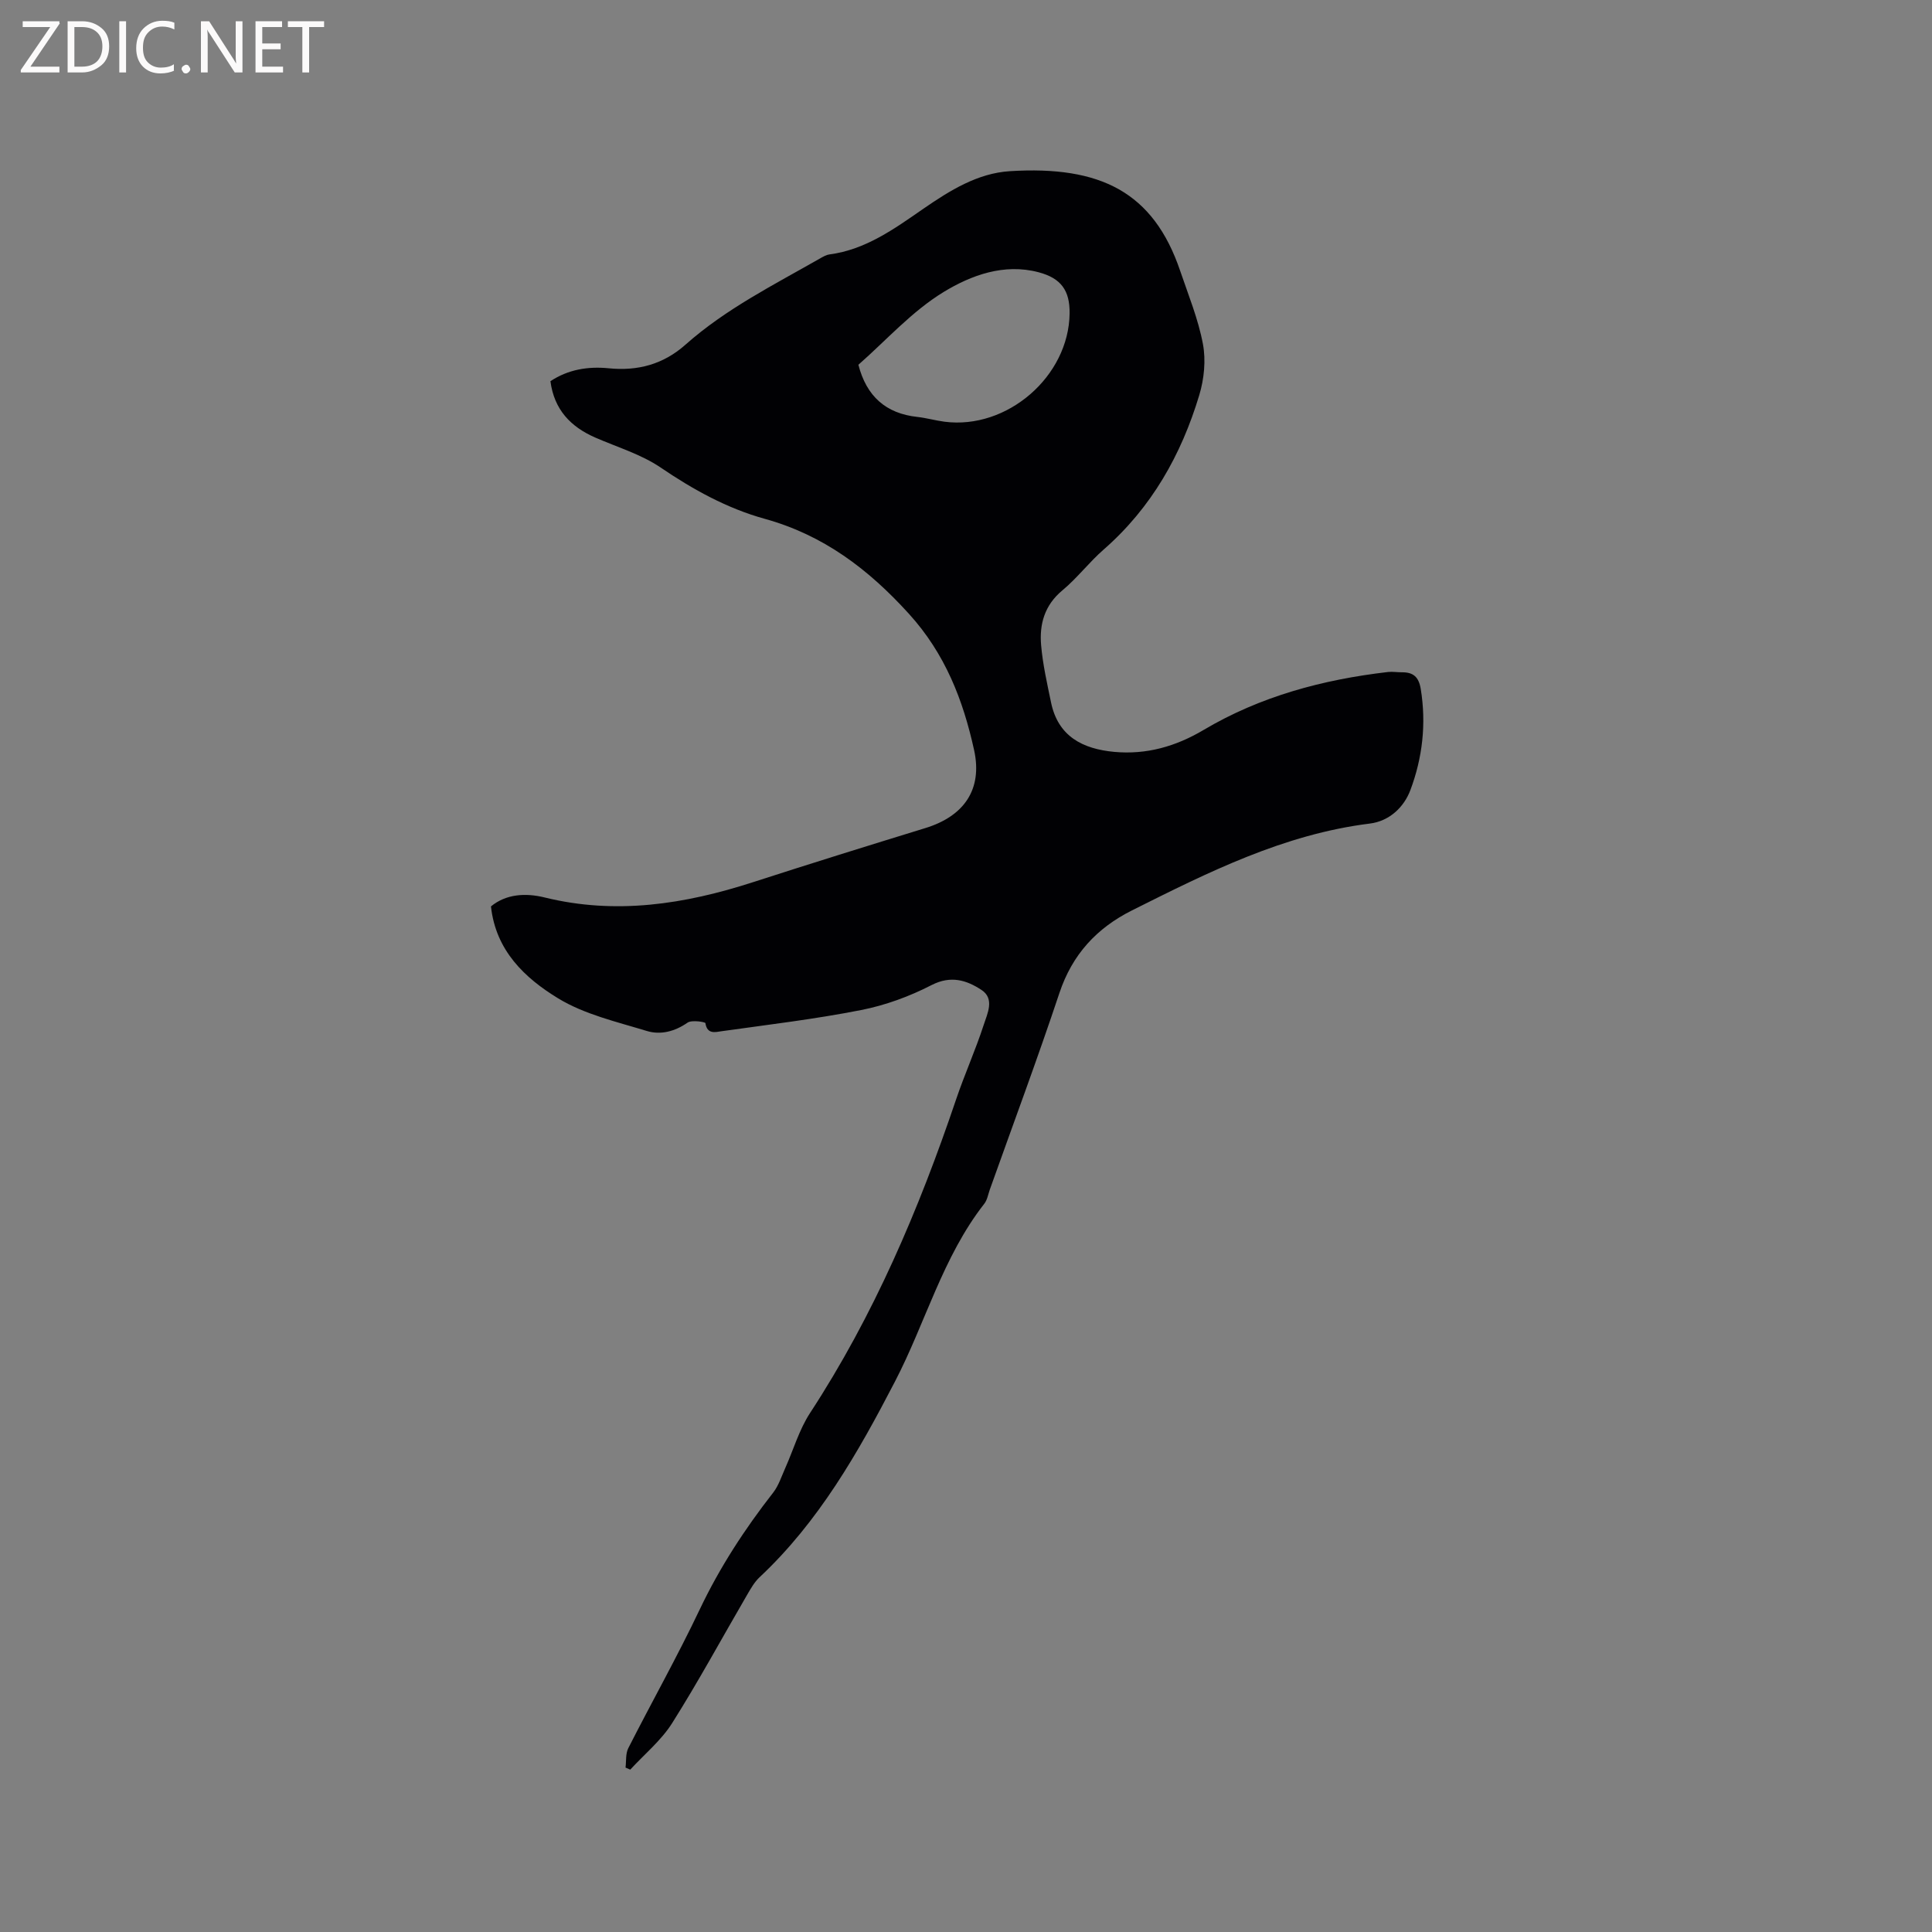 <svg enable-background="new 0 0 400 400" viewBox="0 0 400 400" xmlns="http://www.w3.org/2000/svg"><rect x="0" y="0" width="400" height="400" fill="#808080" stroke="none"/><path d="m129.51 365.96c.17-1.35-.01-2.88.57-4.02 4.89-9.62 10.19-19.03 14.81-28.76 4.13-8.68 9.29-16.6 15.18-24.14 1.13-1.45 1.72-3.33 2.49-5.05 1.71-3.82 2.89-7.98 5.15-11.44 13.2-20.2 22.54-42.15 30.23-64.9 1.76-5.21 4.03-10.24 5.73-15.47.76-2.34 2.31-5.4-.46-7.22-3.06-2.02-6.34-3.07-10.36-1-4.55 2.34-9.56 4.18-14.57 5.16-9.54 1.88-19.23 3.03-28.86 4.38-1.26.18-3.02.72-3.37-1.67-.04-.25-2.83-.7-3.69-.11-2.66 1.85-5.6 2.6-8.45 1.73-6.26-1.91-12.91-3.43-18.38-6.77-6.83-4.17-12.89-9.83-13.88-19.02 3.13-2.58 7.17-2.82 11.11-1.85 14.75 3.63 28.99 1.41 43.13-3.16 11.87-3.84 23.79-7.55 35.71-11.21 7.98-2.46 11.86-7.98 10.08-16.13-2.28-10.37-5.98-19.95-13.49-28.22-8.43-9.29-17.73-16.32-29.88-19.68-7.79-2.16-14.8-6.04-21.53-10.61-4.05-2.75-8.97-4.21-13.52-6.2-5.11-2.23-8.53-5.78-9.3-11.68 3.68-2.43 7.79-3.1 12.08-2.67 6.01.6 11.3-.82 15.87-4.88 8.4-7.46 18.39-12.44 28.04-17.96.55-.31 1.15-.65 1.75-.73 7.56-.99 13.49-5.33 19.5-9.48 5.46-3.76 11.19-7.34 17.88-7.76 18.75-1.17 29.72 4.32 35.26 20.63 1.7 5.01 3.74 9.98 4.71 15.14.64 3.38.25 7.25-.75 10.58-3.72 12.37-9.89 23.32-19.78 31.97-3.03 2.64-5.5 5.93-8.59 8.49-3.67 3.06-4.75 6.97-4.38 11.31.34 3.98 1.24 7.92 2.05 11.84 1.45 7.08 6.57 9.66 13.1 10.27 6.67.61 12.74-1.13 18.49-4.54 11.77-6.98 24.69-10.43 38.18-12 .94-.11 1.9.07 2.86.06 2.35-.02 3.5.92 3.92 3.45 1.18 7.22.36 14.27-2.15 20.95-1.31 3.49-4.3 6.41-8.39 6.92-17.81 2.21-33.51 10.1-49.23 17.97-7.33 3.67-12.38 9.14-15.04 17.11-4.55 13.65-9.58 27.15-14.41 40.7-.35 1-.53 2.15-1.15 2.94-8.62 11.02-12.15 24.61-18.48 36.79-7.65 14.75-15.78 29.05-28.06 40.55-1.05.99-1.81 2.34-2.55 3.61-5.17 8.87-10.06 17.91-15.54 26.59-2.27 3.59-5.74 6.43-8.66 9.61-.33-.14-.66-.28-.98-.42zm48.21-290.44c1.68 6.53 5.69 10.09 12.2 10.8 1.89.21 3.74.74 5.62.99 12.98 1.69 25.76-9.39 25.91-22.43.06-4.75-1.78-7.28-6.41-8.51-7.19-1.91-14 .64-19.65 4.07-6.59 4.01-11.94 10.06-17.67 15.08z" fill="#010104"/><g fill="#fbfafa"><path d="m12.4 4.8-6.1 9h6v1.2h-8v-.5l6.1-8.9h-5.7v-1.2h7.6v.4z"/><path d="m14 15v-10.6h3c1.6 0 2.9.5 4 1.4s1.6 2.2 1.6 3.8-.5 3-1.6 3.9-2.4 1.5-4 1.5zm1.4-9.4v8.2h1.6c1.3 0 2.4-.4 3.1-1.1s1.1-1.8 1.1-3.1-.4-2.3-1.2-3-1.8-1-3.1-1z"/><path d="m26.1 4.4v10.6h-1.4v-10.6z"/><path d="m36.1 14.6c-.8.4-1.8.6-2.9.6-1.5 0-2.7-.5-3.6-1.4s-1.4-2.2-1.4-3.8c0-1.7.5-3.1 1.5-4.1s2.3-1.6 3.9-1.6c1 0 1.8.1 2.5.4v1.4c-.8-.4-1.6-.6-2.5-.6-1.2 0-2.1.4-2.9 1.2s-1.1 1.8-1.1 3.2c0 1.3.3 2.3 1 3s1.6 1.1 2.7 1.1c1 0 2-.2 2.7-.7v1.3z"/><path d="m37.6 14.3c0-.2.1-.5.3-.6s.4-.3.6-.3c.3 0 .5.1.6.3s.3.4.3.6-.1.4-.3.6-.4.3-.6.3c-.3 0-.5-.1-.6-.3s-.3-.4-.3-.6z"/><path d="m50.2 15h-1.6l-5.3-8.2c-.2-.2-.3-.5-.4-.7 0 .2.1.7.1 1.5v7.4h-1.4v-10.6h1.7l5.2 8.1c.2.4.4.6.4.7 0-.3-.1-.8-.1-1.5v-7.3h1.4z"/><path d="m58.6 15h-5.7v-10.6h5.5v1.2h-4.1v3.4h3.8v1.2h-3.8v3.6h4.3z"/><path d="m67.1 5.6h-3.1v9.4h-1.4v-9.4h-3v-1.2h7.5z"/></g></svg>